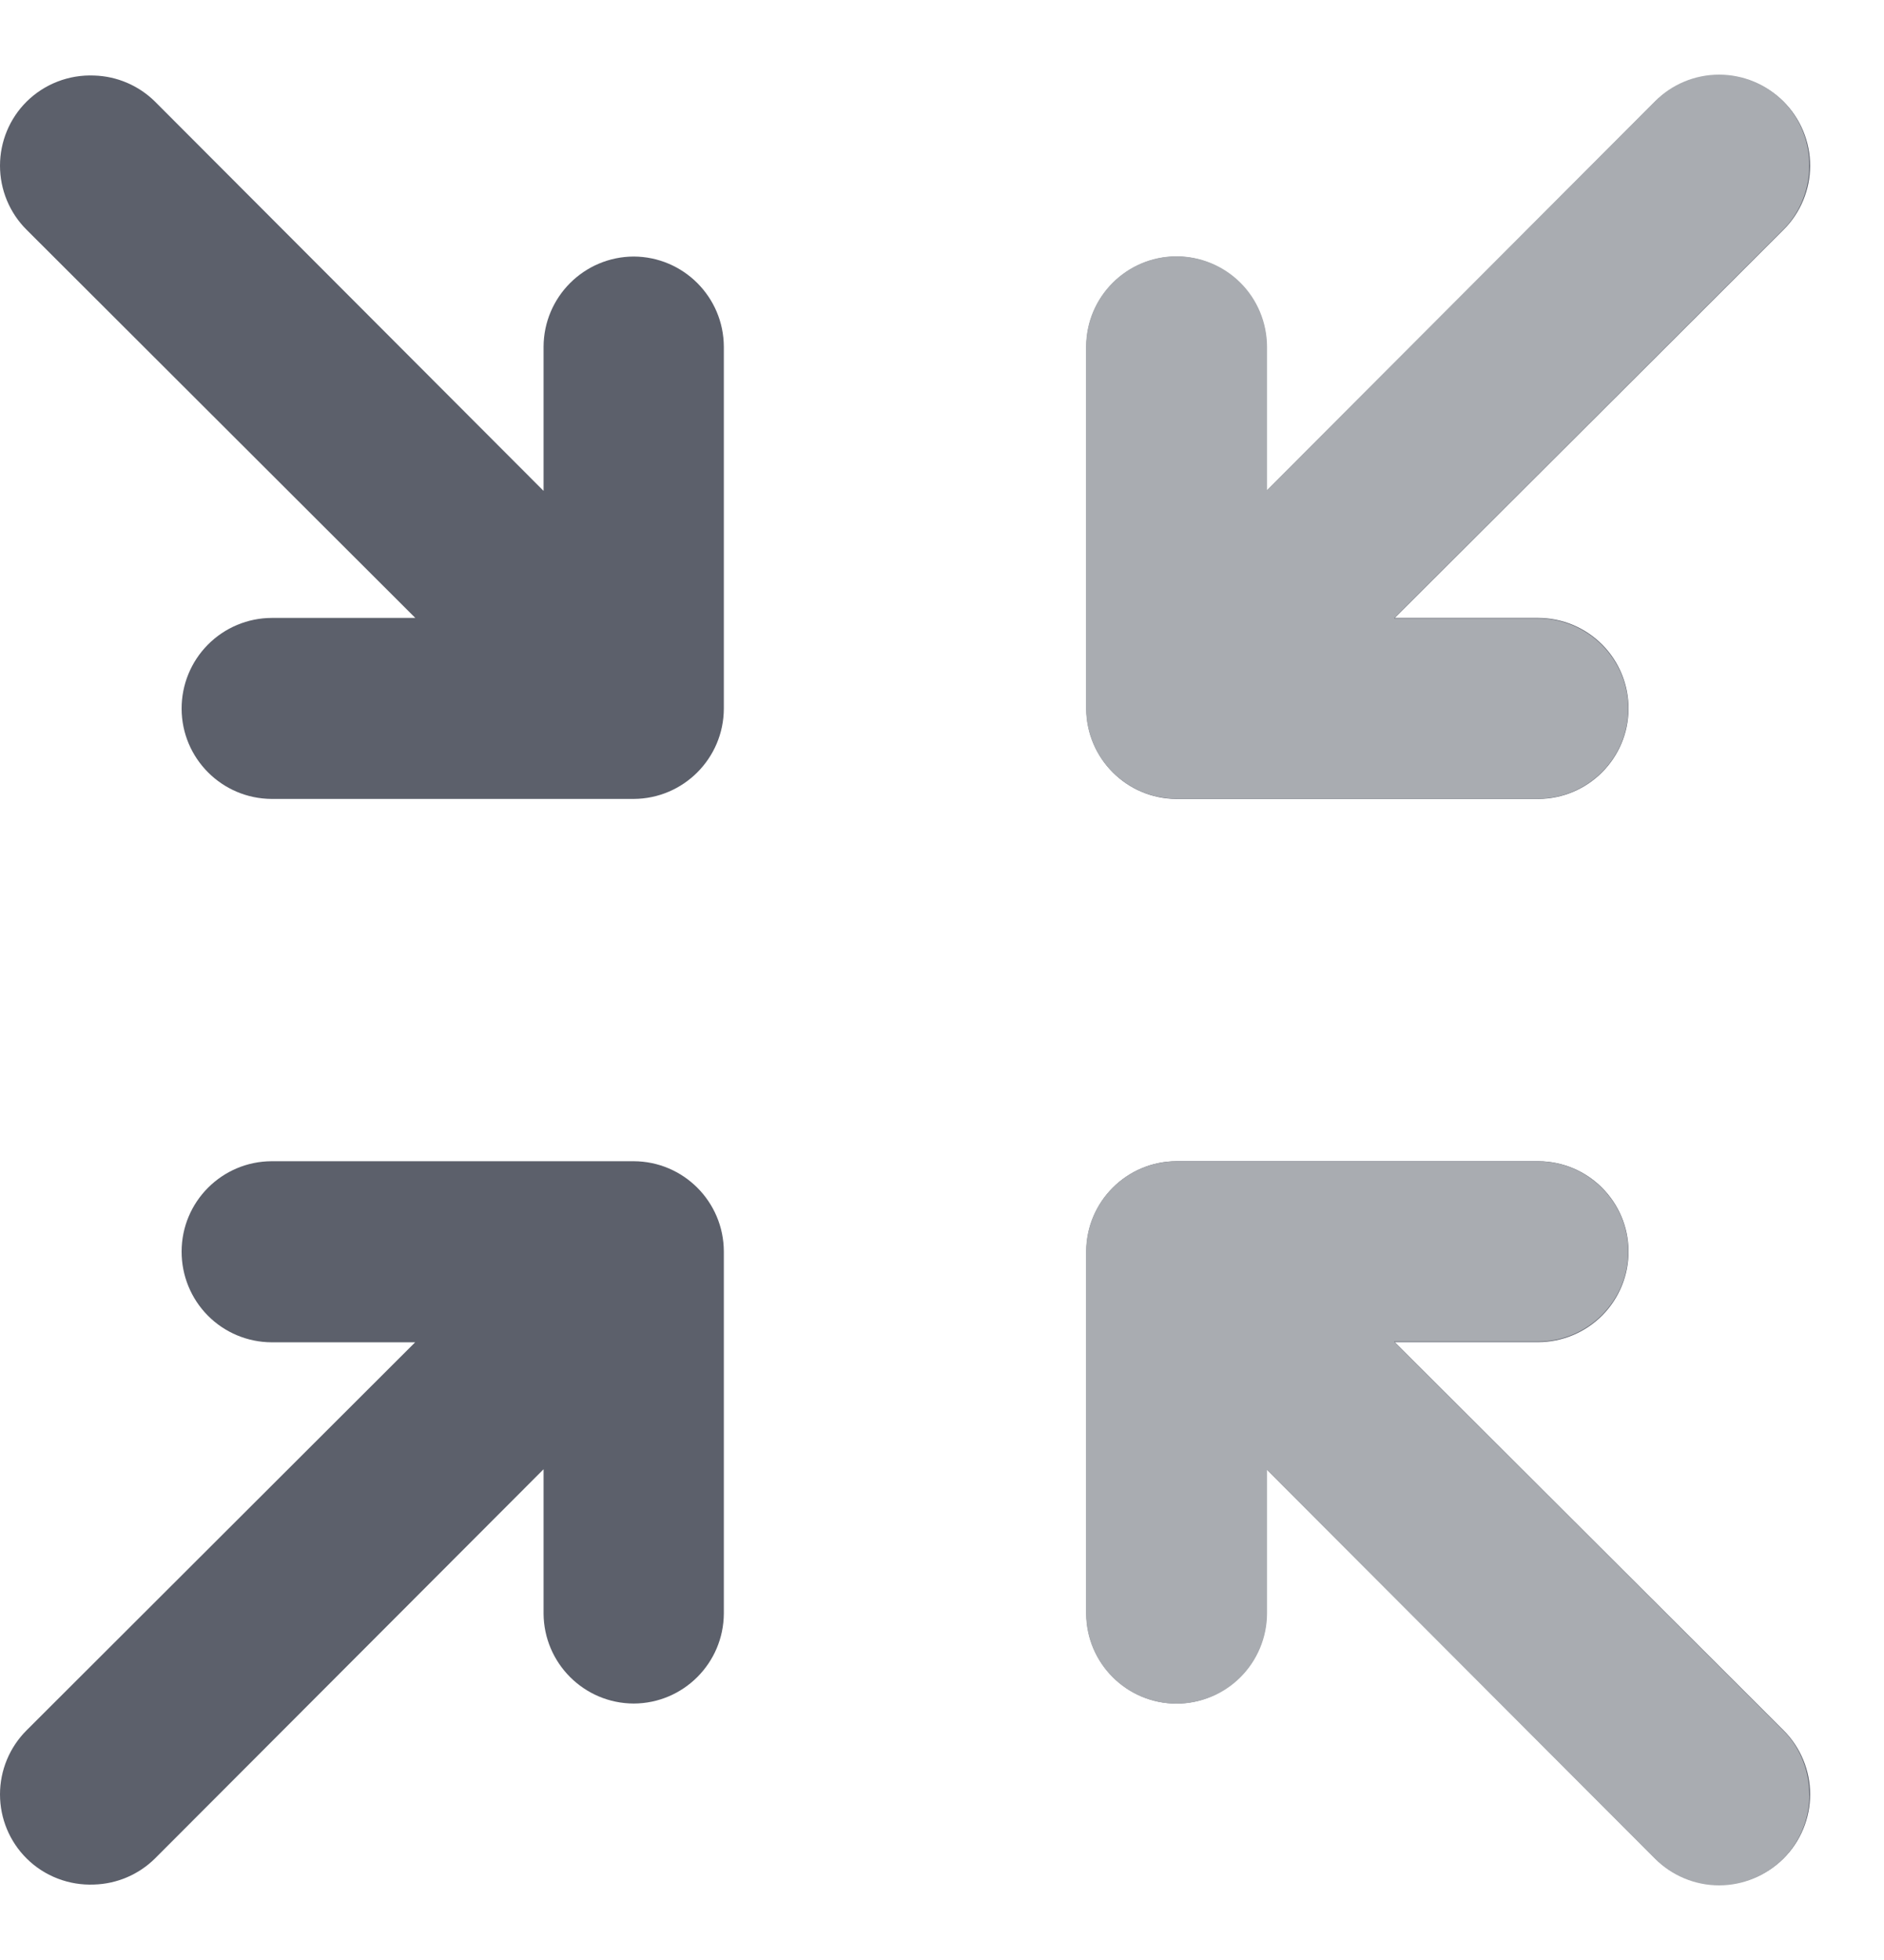 <?xml version="1.0" encoding="UTF-8"?>
<svg width="25px" height="26px" viewBox="0 0 25 26" version="1.1" xmlns="http://www.w3.org/2000/svg" xmlns:xlink="http://www.w3.org/1999/xlink">
    <title>93EF7BA0-FE55-41D1-B364-428D08322AC5</title>
    <g id="Themes" stroke="none" stroke-width="1" fill="none" fill-rule="evenodd">
        <g id="Animation_plugin" transform="translate(-1364, -768)" fill-rule="nonzero">
            <g id="Group-9" transform="translate(1364, 768)">
                <path d="M22.848,1 C22.822,1 22.796,1.001 22.77,1.002 C22.468,1.011 22.18,1.135 21.964,1.347 L16.806,6.512 L16.806,4.599 C16.804,3.939 16.27,3.406 15.611,3.403 C14.951,3.406 14.418,3.939 14.415,4.599 L14.415,9.402 C14.418,10.061 14.951,10.595 15.611,10.598 L20.414,10.598 C21.073,10.595 21.607,10.061 21.61,9.402 C21.611,9.084 21.486,8.778 21.262,8.552 C21.037,8.326 20.733,8.198 20.414,8.197 L18.508,8.197 L23.666,3.049 C23.892,2.824 24.02,2.517 24.02,2.198 C24.02,1.879 23.892,1.572 23.666,1.347 C23.447,1.131 23.155,1.007 22.848,1 L22.848,1 Z M1.249,1.002 C0.916,0.988 0.591,1.113 0.354,1.347 C0.127,1.572 -4.54747351e-13,1.879 -4.54747351e-13,2.198 C-4.54747351e-13,2.517 0.127,2.824 0.354,3.049 L5.511,8.197 L3.605,8.197 C3.287,8.198 2.982,8.326 2.758,8.552 C2.534,8.778 2.409,9.084 2.41,9.402 C2.412,10.061 2.946,10.595 3.605,10.598 L8.409,10.598 C9.068,10.595 9.602,10.061 9.605,9.402 L9.605,4.599 C9.602,3.939 9.068,3.406 8.409,3.403 C7.75,3.406 7.216,3.939 7.213,4.599 L7.213,6.512 L2.056,1.347 C1.84,1.134 1.552,1.011 1.249,1.002 L1.249,1.002 Z M3.605,15.404 C2.945,15.406 2.411,15.941 2.41,16.601 C2.409,16.92 2.534,17.226 2.758,17.452 C2.982,17.678 3.287,17.805 3.605,17.806 L5.509,17.806 L0.354,22.952 C0.127,23.178 -4.26325641e-13,23.484 -4.26325641e-13,23.803 C-4.26325641e-13,24.123 0.127,24.429 0.354,24.654 C0.591,24.889 0.916,25.013 1.249,24.999 C1.552,24.99 1.84,24.867 2.056,24.654 L7.213,19.49 L7.213,21.403 C7.216,22.062 7.75,22.596 8.409,22.598 C9.068,22.596 9.602,22.062 9.605,21.403 L9.605,16.601 C9.603,15.941 9.069,15.406 8.409,15.404 L3.605,15.404 Z M15.611,15.404 C14.951,15.406 14.418,15.94 14.415,16.599 L14.415,21.403 C14.418,22.062 14.951,22.596 15.611,22.598 C16.27,22.596 16.804,22.062 16.806,21.403 L16.806,19.49 L21.964,24.654 C22.18,24.867 22.468,24.99 22.77,24.999 C23.104,25.013 23.428,24.889 23.666,24.654 C23.892,24.429 24.02,24.123 24.02,23.803 C24.02,23.484 23.892,23.178 23.666,22.952 L18.508,17.804 L20.414,17.804 C20.733,17.803 21.037,17.675 21.262,17.449 C21.486,17.223 21.611,16.917 21.61,16.599 C21.607,15.94 21.073,15.406 20.414,15.404 L15.611,15.404 Z" id="Shape-Copy-2" fill="#5C606B"></path>
                <path d="M30.049,8.201 C30.023,8.201 29.997,8.202 29.971,8.204 C29.669,8.213 29.381,8.336 29.165,8.548 L24.007,13.713 L24.007,11.8 C24.005,11.14 23.471,10.607 22.812,10.604 C22.153,10.607 21.619,11.14 21.616,11.8 L21.616,16.603 C21.619,17.262 22.153,17.796 22.812,17.799 L27.615,17.799 C28.275,17.796 28.808,17.262 28.811,16.603 C28.812,16.285 28.687,15.979 28.463,15.753 C28.238,15.527 27.934,15.399 27.615,15.398 L25.709,15.398 L30.867,10.25 C31.093,10.025 31.221,9.719 31.221,9.399 C31.221,9.08 31.093,8.773 30.867,8.548 C30.649,8.332 30.356,8.208 30.049,8.201 L30.049,8.201 Z M8.45,8.204 C8.117,8.189 7.793,8.314 7.555,8.548 C7.328,8.773 7.201,9.08 7.201,9.399 C7.201,9.719 7.328,10.025 7.555,10.25 L12.712,15.398 L10.807,15.398 C10.488,15.4 10.183,15.527 9.959,15.753 C9.735,15.979 9.61,16.285 9.611,16.603 C9.613,17.262 10.147,17.796 10.807,17.799 L15.61,17.799 C16.269,17.796 16.803,17.262 16.806,16.603 L16.806,11.8 C16.803,11.14 16.269,10.607 15.61,10.604 C14.951,10.607 14.417,11.14 14.414,11.8 L14.414,13.713 L9.257,8.548 C9.041,8.336 8.753,8.213 8.45,8.203 L8.45,8.204 Z" id="Shape-Copy-3" fill="#A9ACB1" transform="translate(19.211, 13) rotate(-270) translate(-19.211, -13) "></path>
            </g>
        </g>
    </g>
</svg>